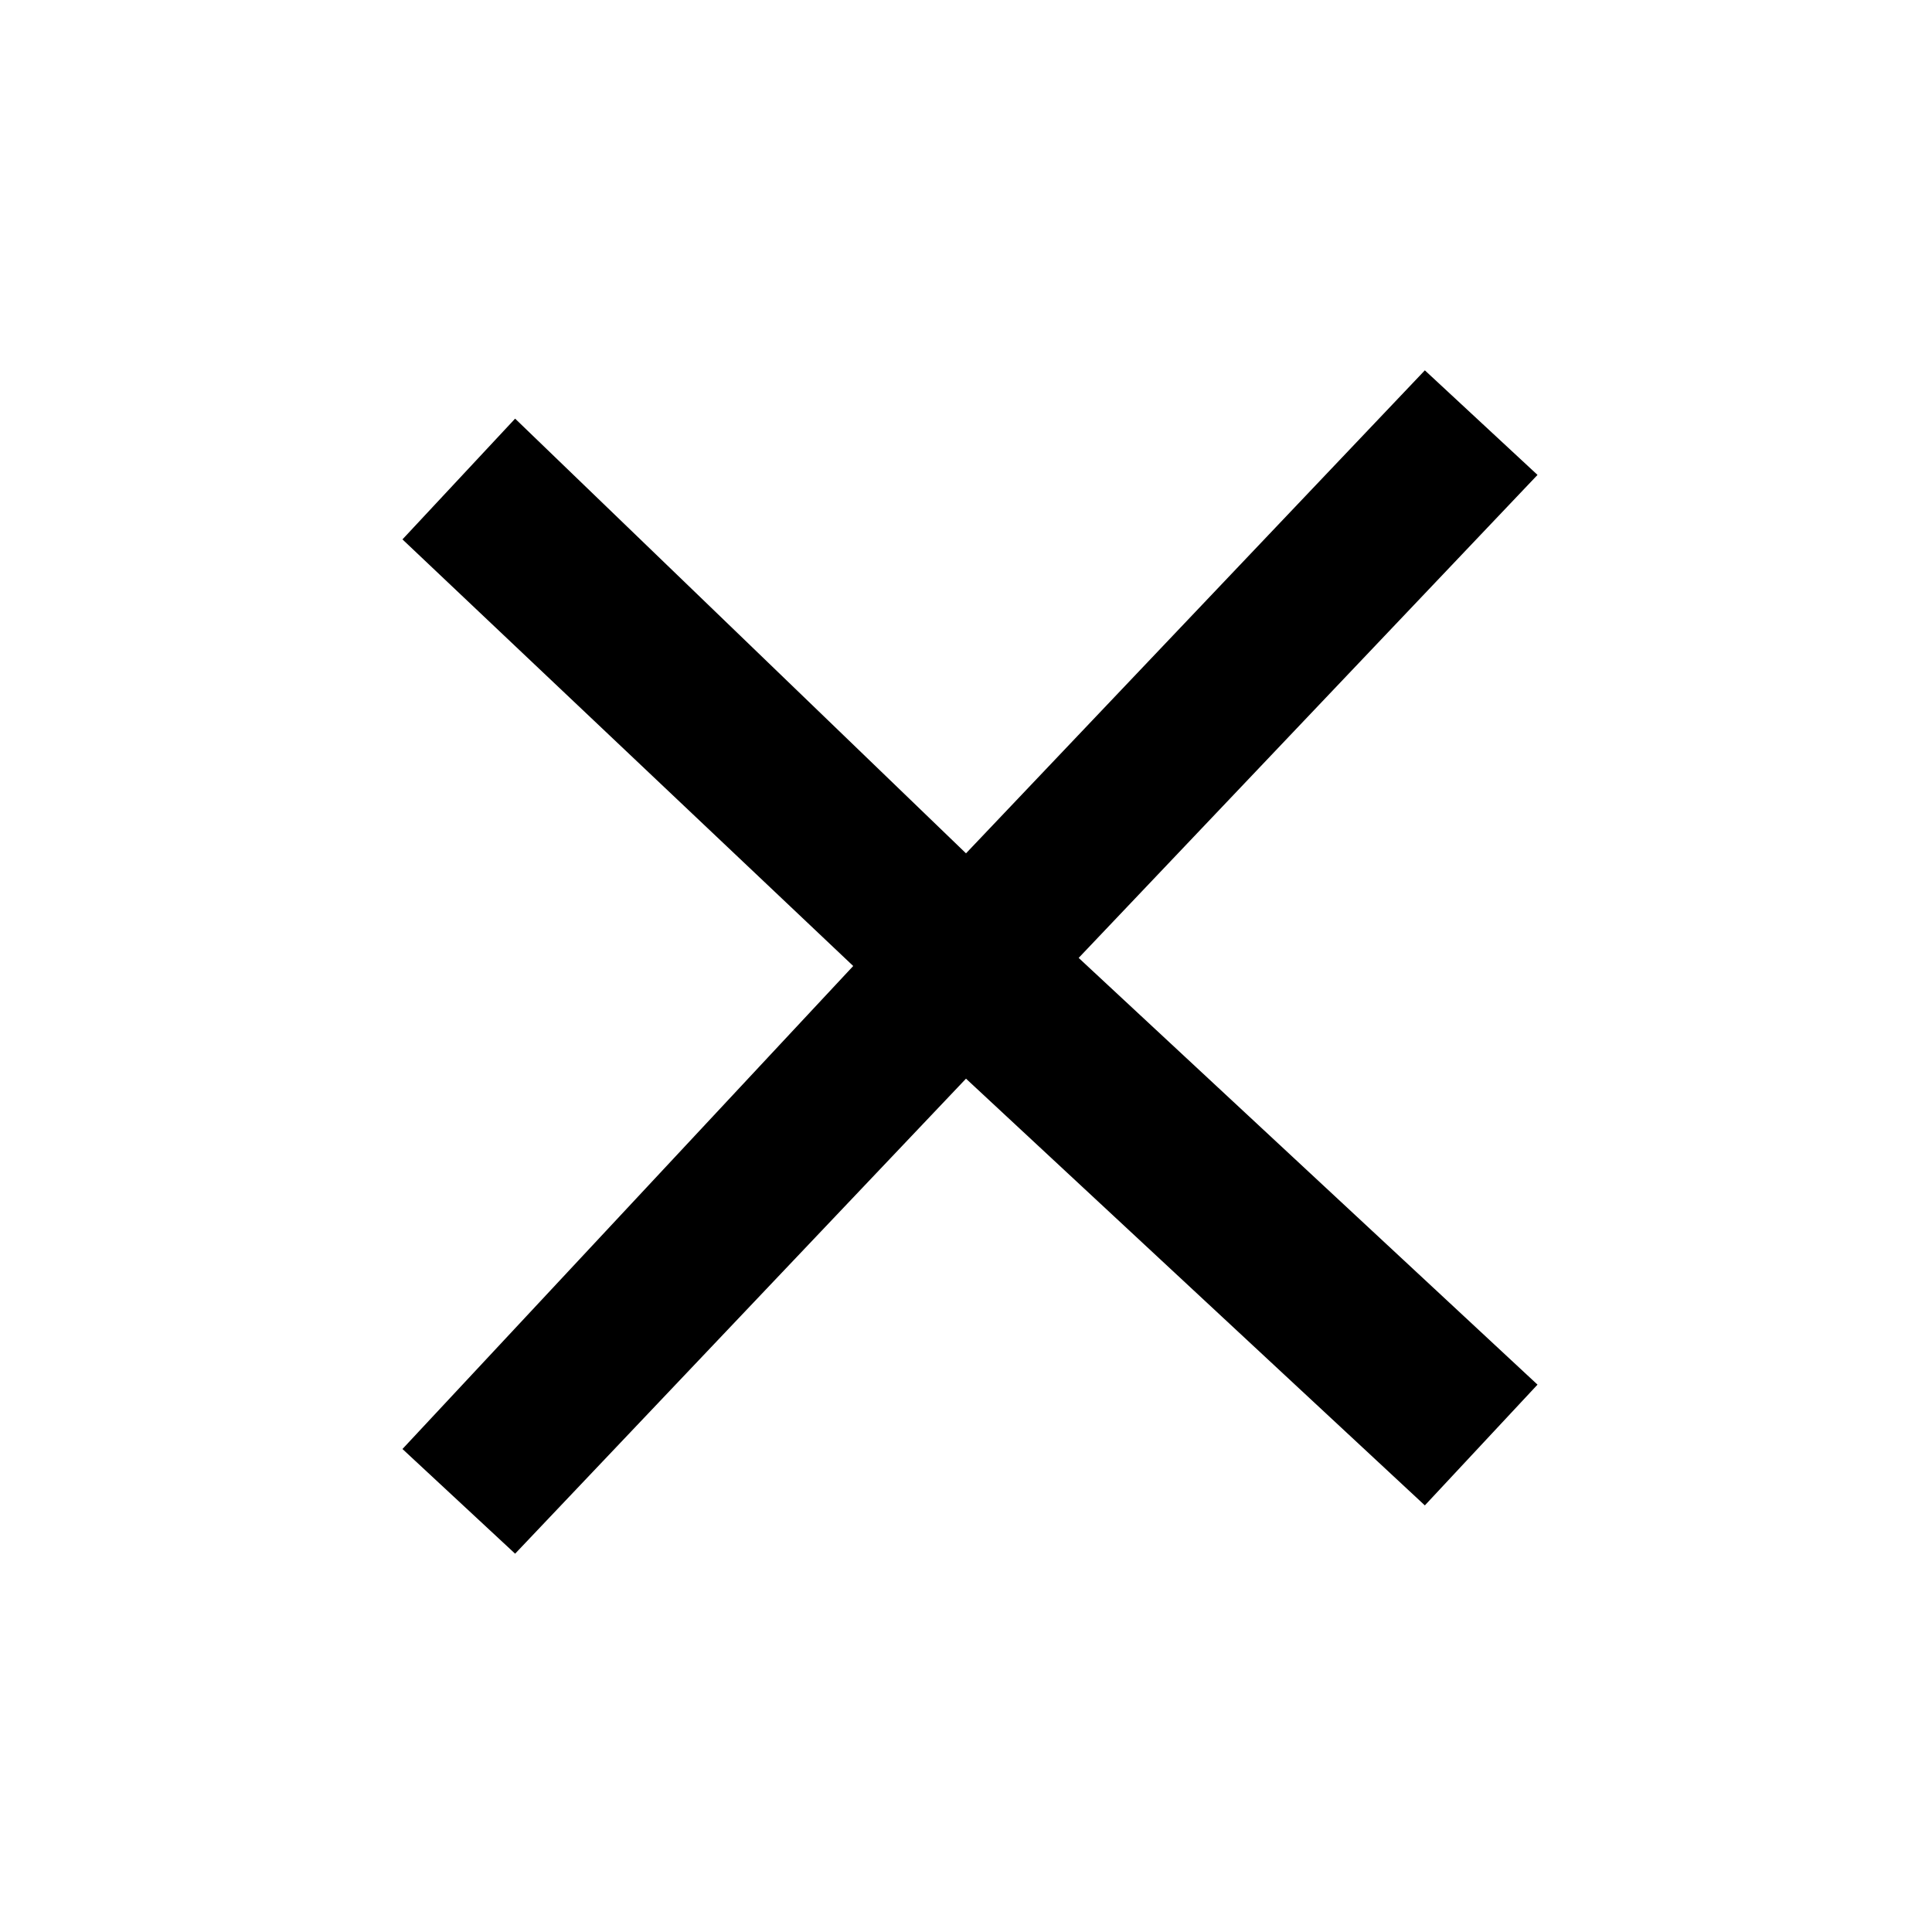 <svg width="16" height="16" viewBox="0 0 16 16" fill="none" xmlns="http://www.w3.org/2000/svg">
<path d="M12.733 3.933L11.8 3.067L8 7.067L4.266 3.467L3.333 4.467L7.066 8L3.333 12L4.266 12.867L8 8.933L11.8 12.467L12.733 11.467L8.933 7.933L12.733 3.933Z" fill="currentColor"/>
</svg>
